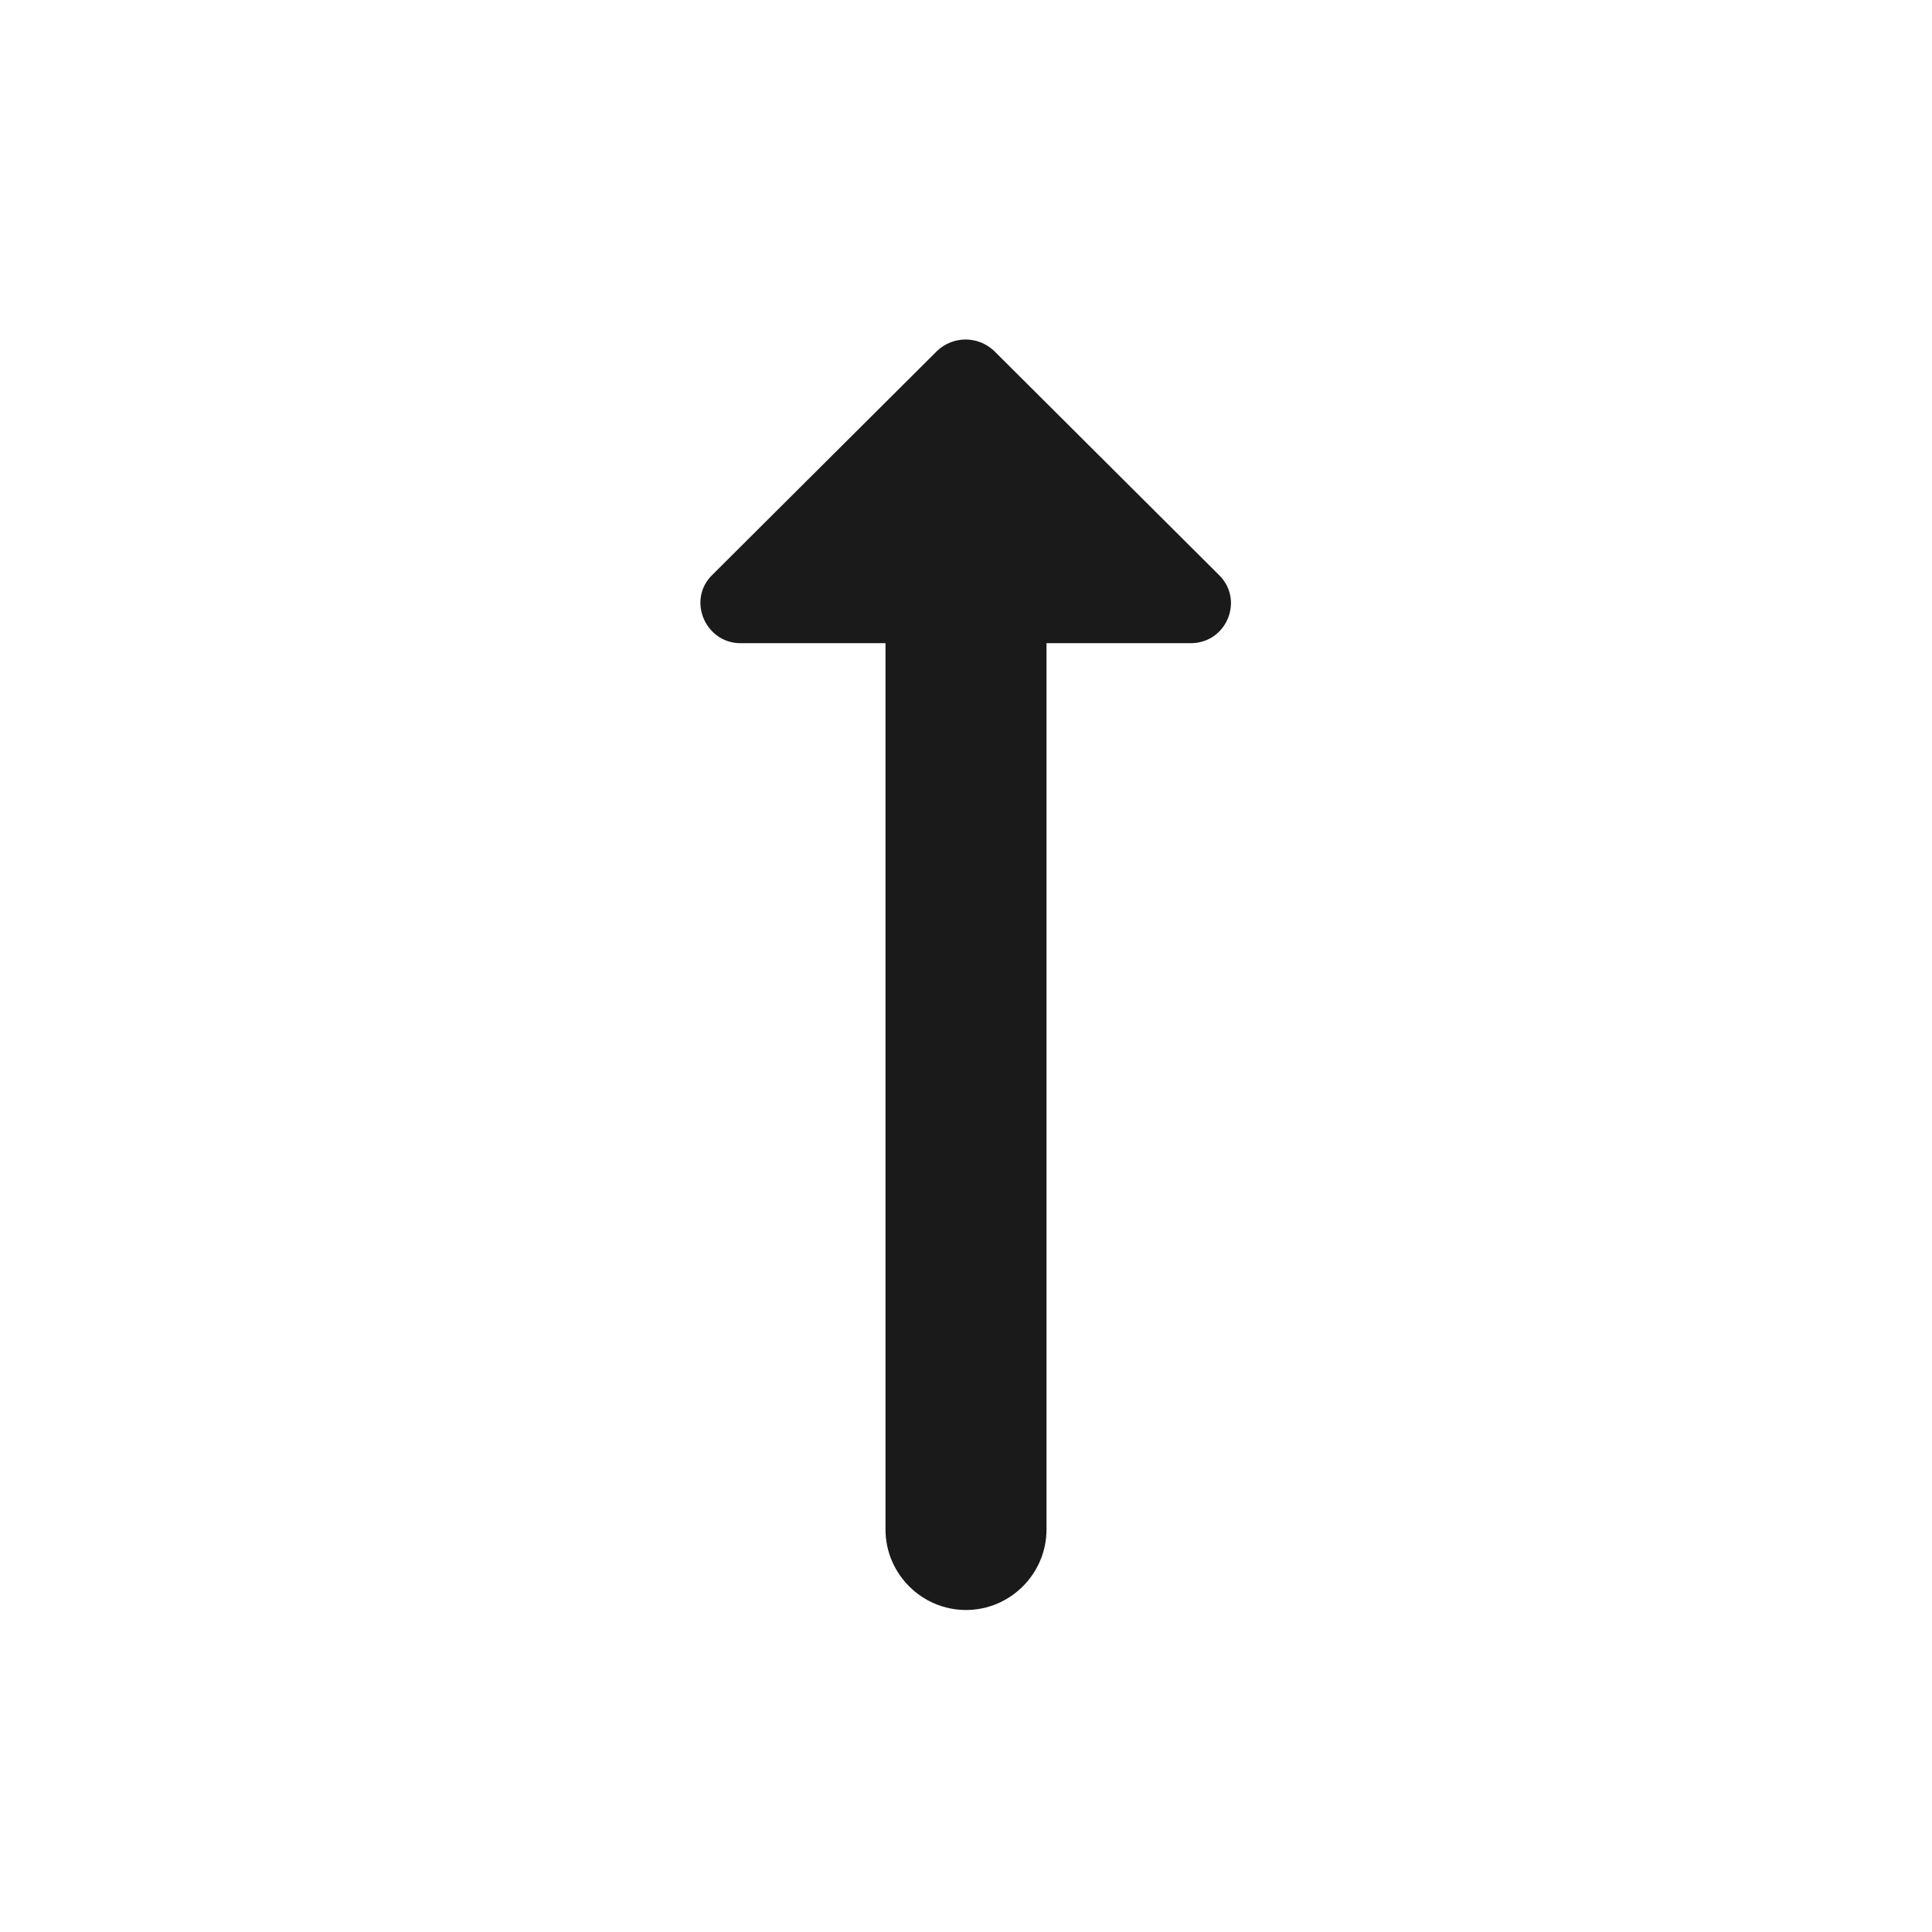 <svg width="24" height="24" viewBox="0 0 24 24" fill="none" xmlns="http://www.w3.org/2000/svg">
<path d="M11 7.99L11 19C11 19.55 11.45 20 12 20C12.55 20 13 19.55 13 19L13 7.99L14.79 7.99C15.24 7.99 15.46 7.45 15.14 7.14L12.35 4.36C12.15 4.17 11.84 4.17 11.64 4.36L8.85 7.14C8.53 7.45 8.76 7.99 9.2 7.99L11 7.99Z" fill="#1A1A1A"/>
</svg>
